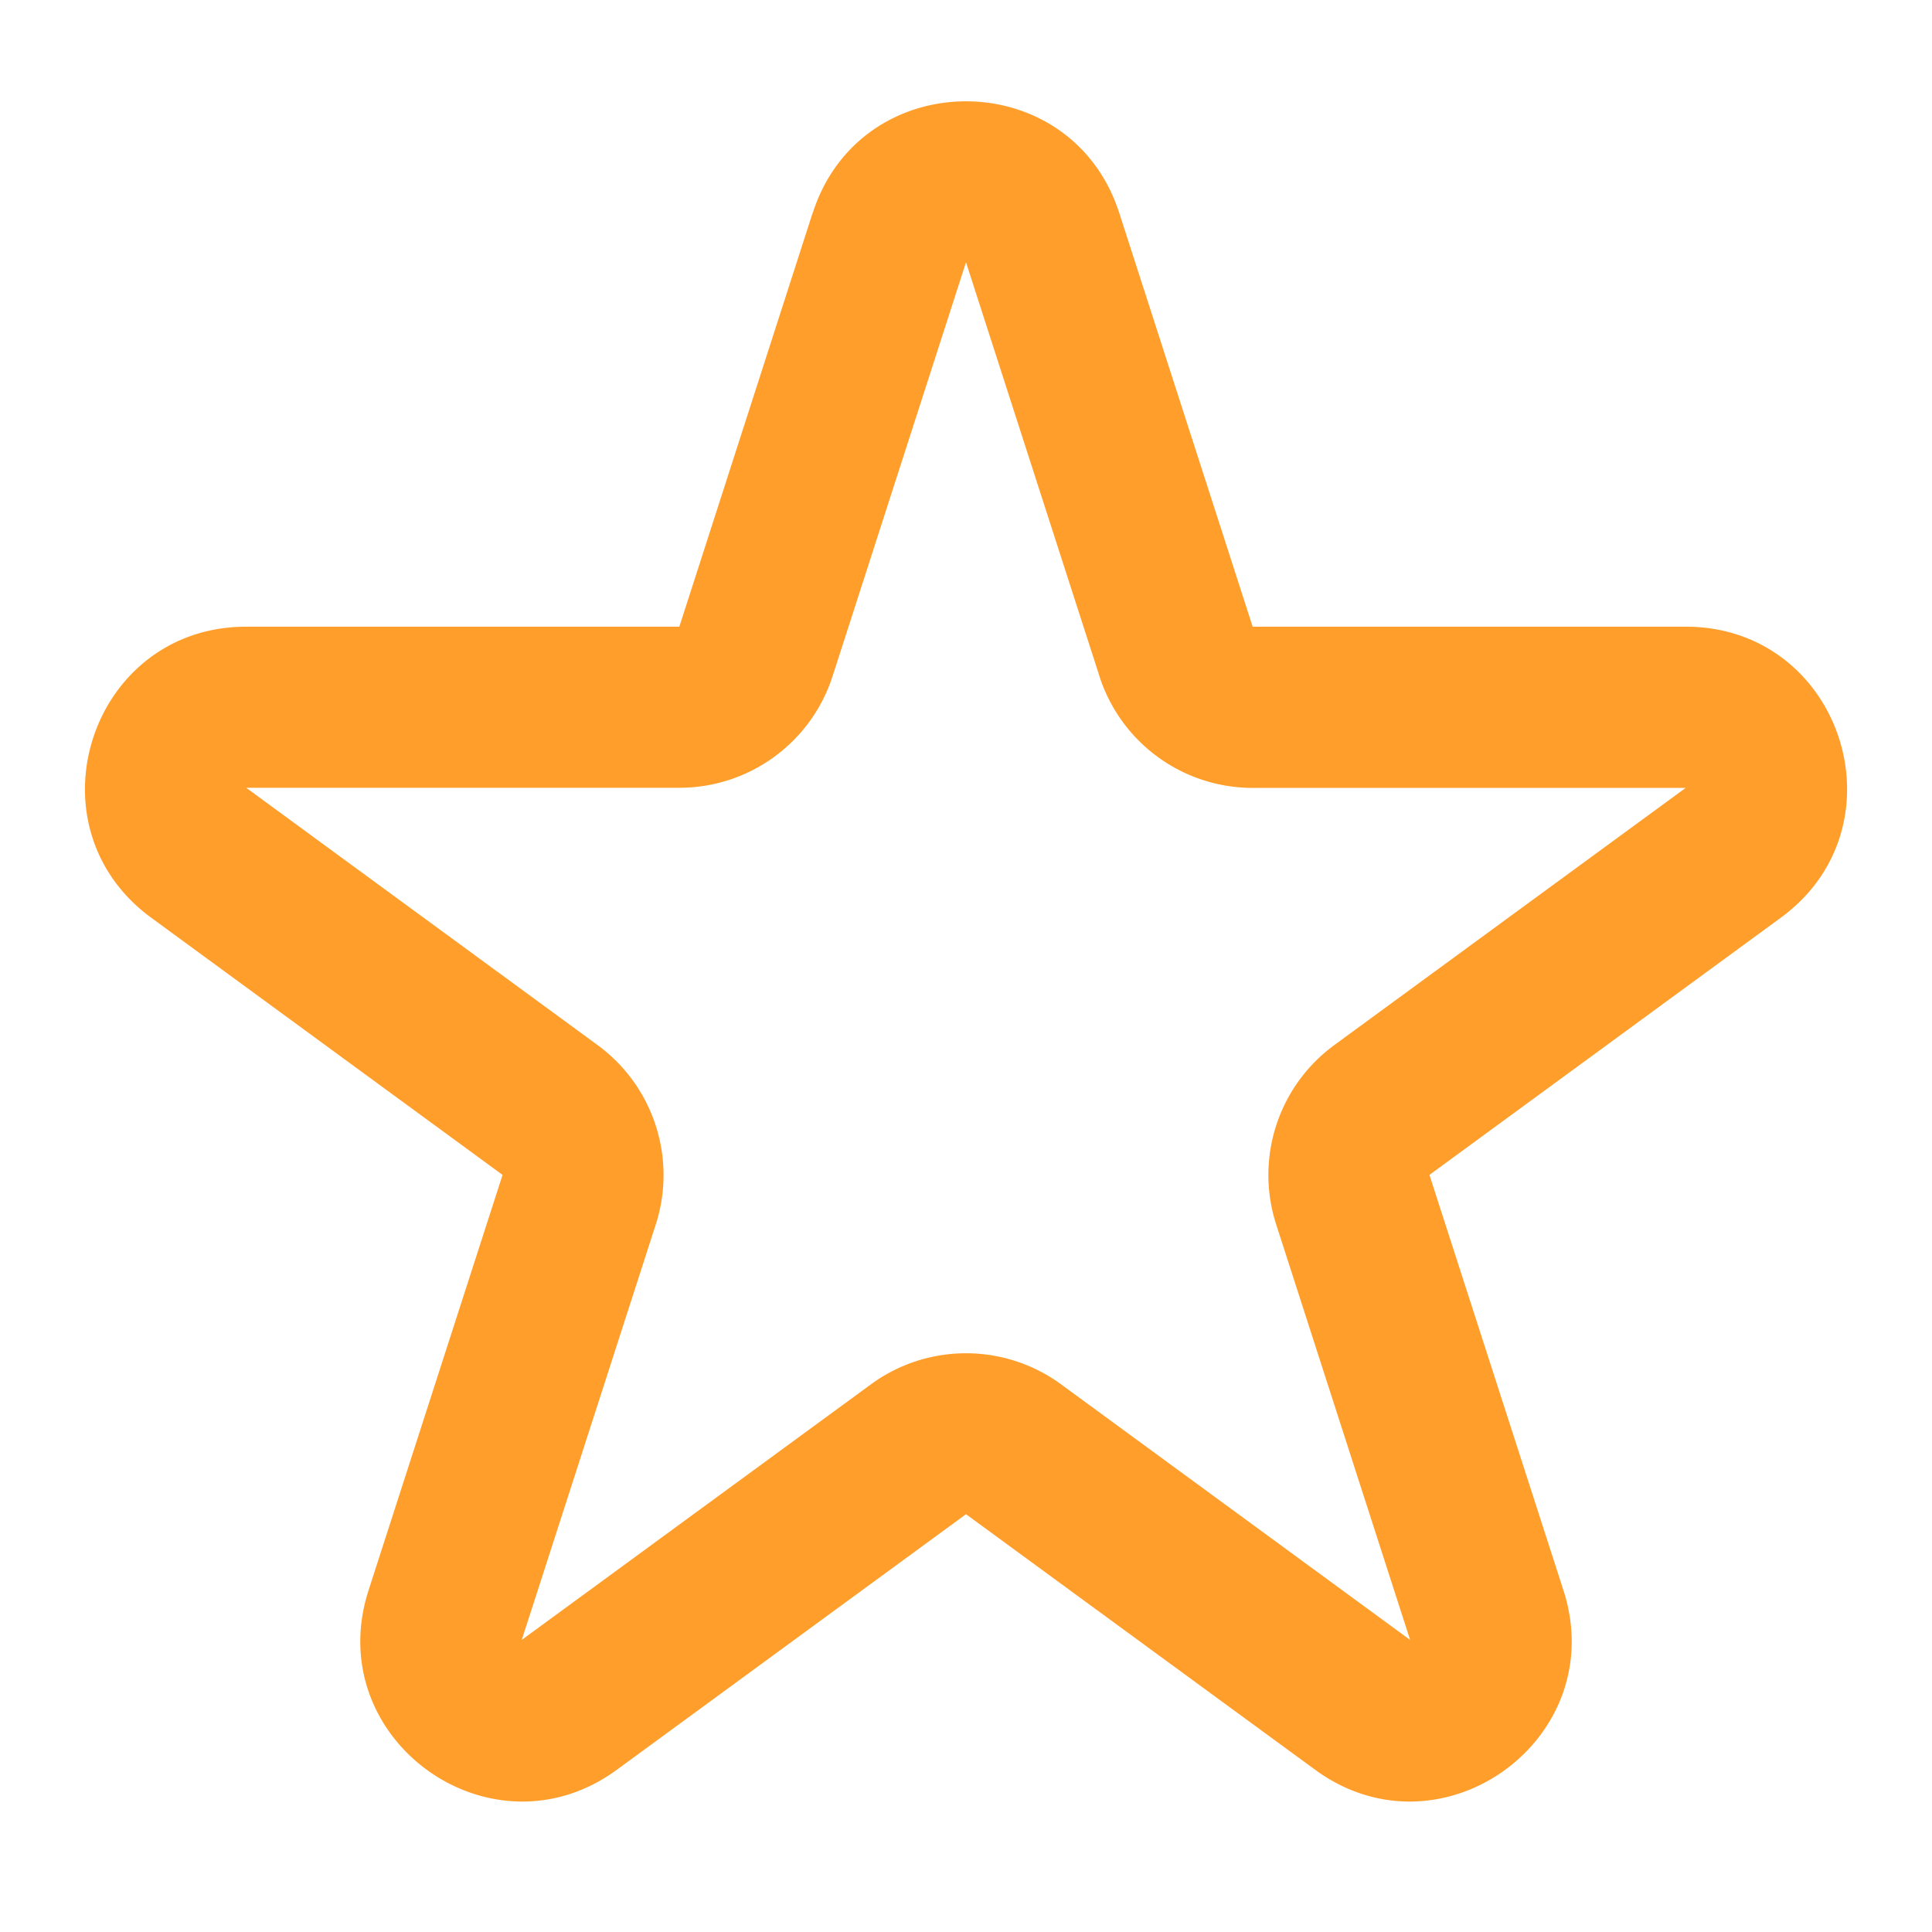 <svg width="16" height="16" fill="none" xmlns="http://www.w3.org/2000/svg"><path fill-rule="evenodd" clip-rule="evenodd" d="M6.731 1.763c.397-1.232 2.14-1.232 2.538 0l1.105 3.427h3.587c1.289 0 1.828 1.648.787 2.41l-2.91 2.13 1.11 3.441c.396 1.23-1.014 2.249-2.057 1.485L8 12.54l-2.891 2.116c-1.043.764-2.453-.255-2.057-1.485l1.11-3.441-2.91-2.13c-1.04-.762-.502-2.41.787-2.41h3.587L6.73 1.763zm2.374 3.836L8 2.172 6.895 5.6c-.178.551-.69.924-1.269.924H2.039l2.91 2.131c.464.34.658.938.482 1.485l-1.11 3.441 2.891-2.116a1.333 1.333 0 011.576 0l2.89 2.116-1.109-3.44a1.333 1.333 0 01.481-1.486l2.91-2.13h-3.586A1.333 1.333 0 019.105 5.6z" fill="#FF9E2A"/></svg>